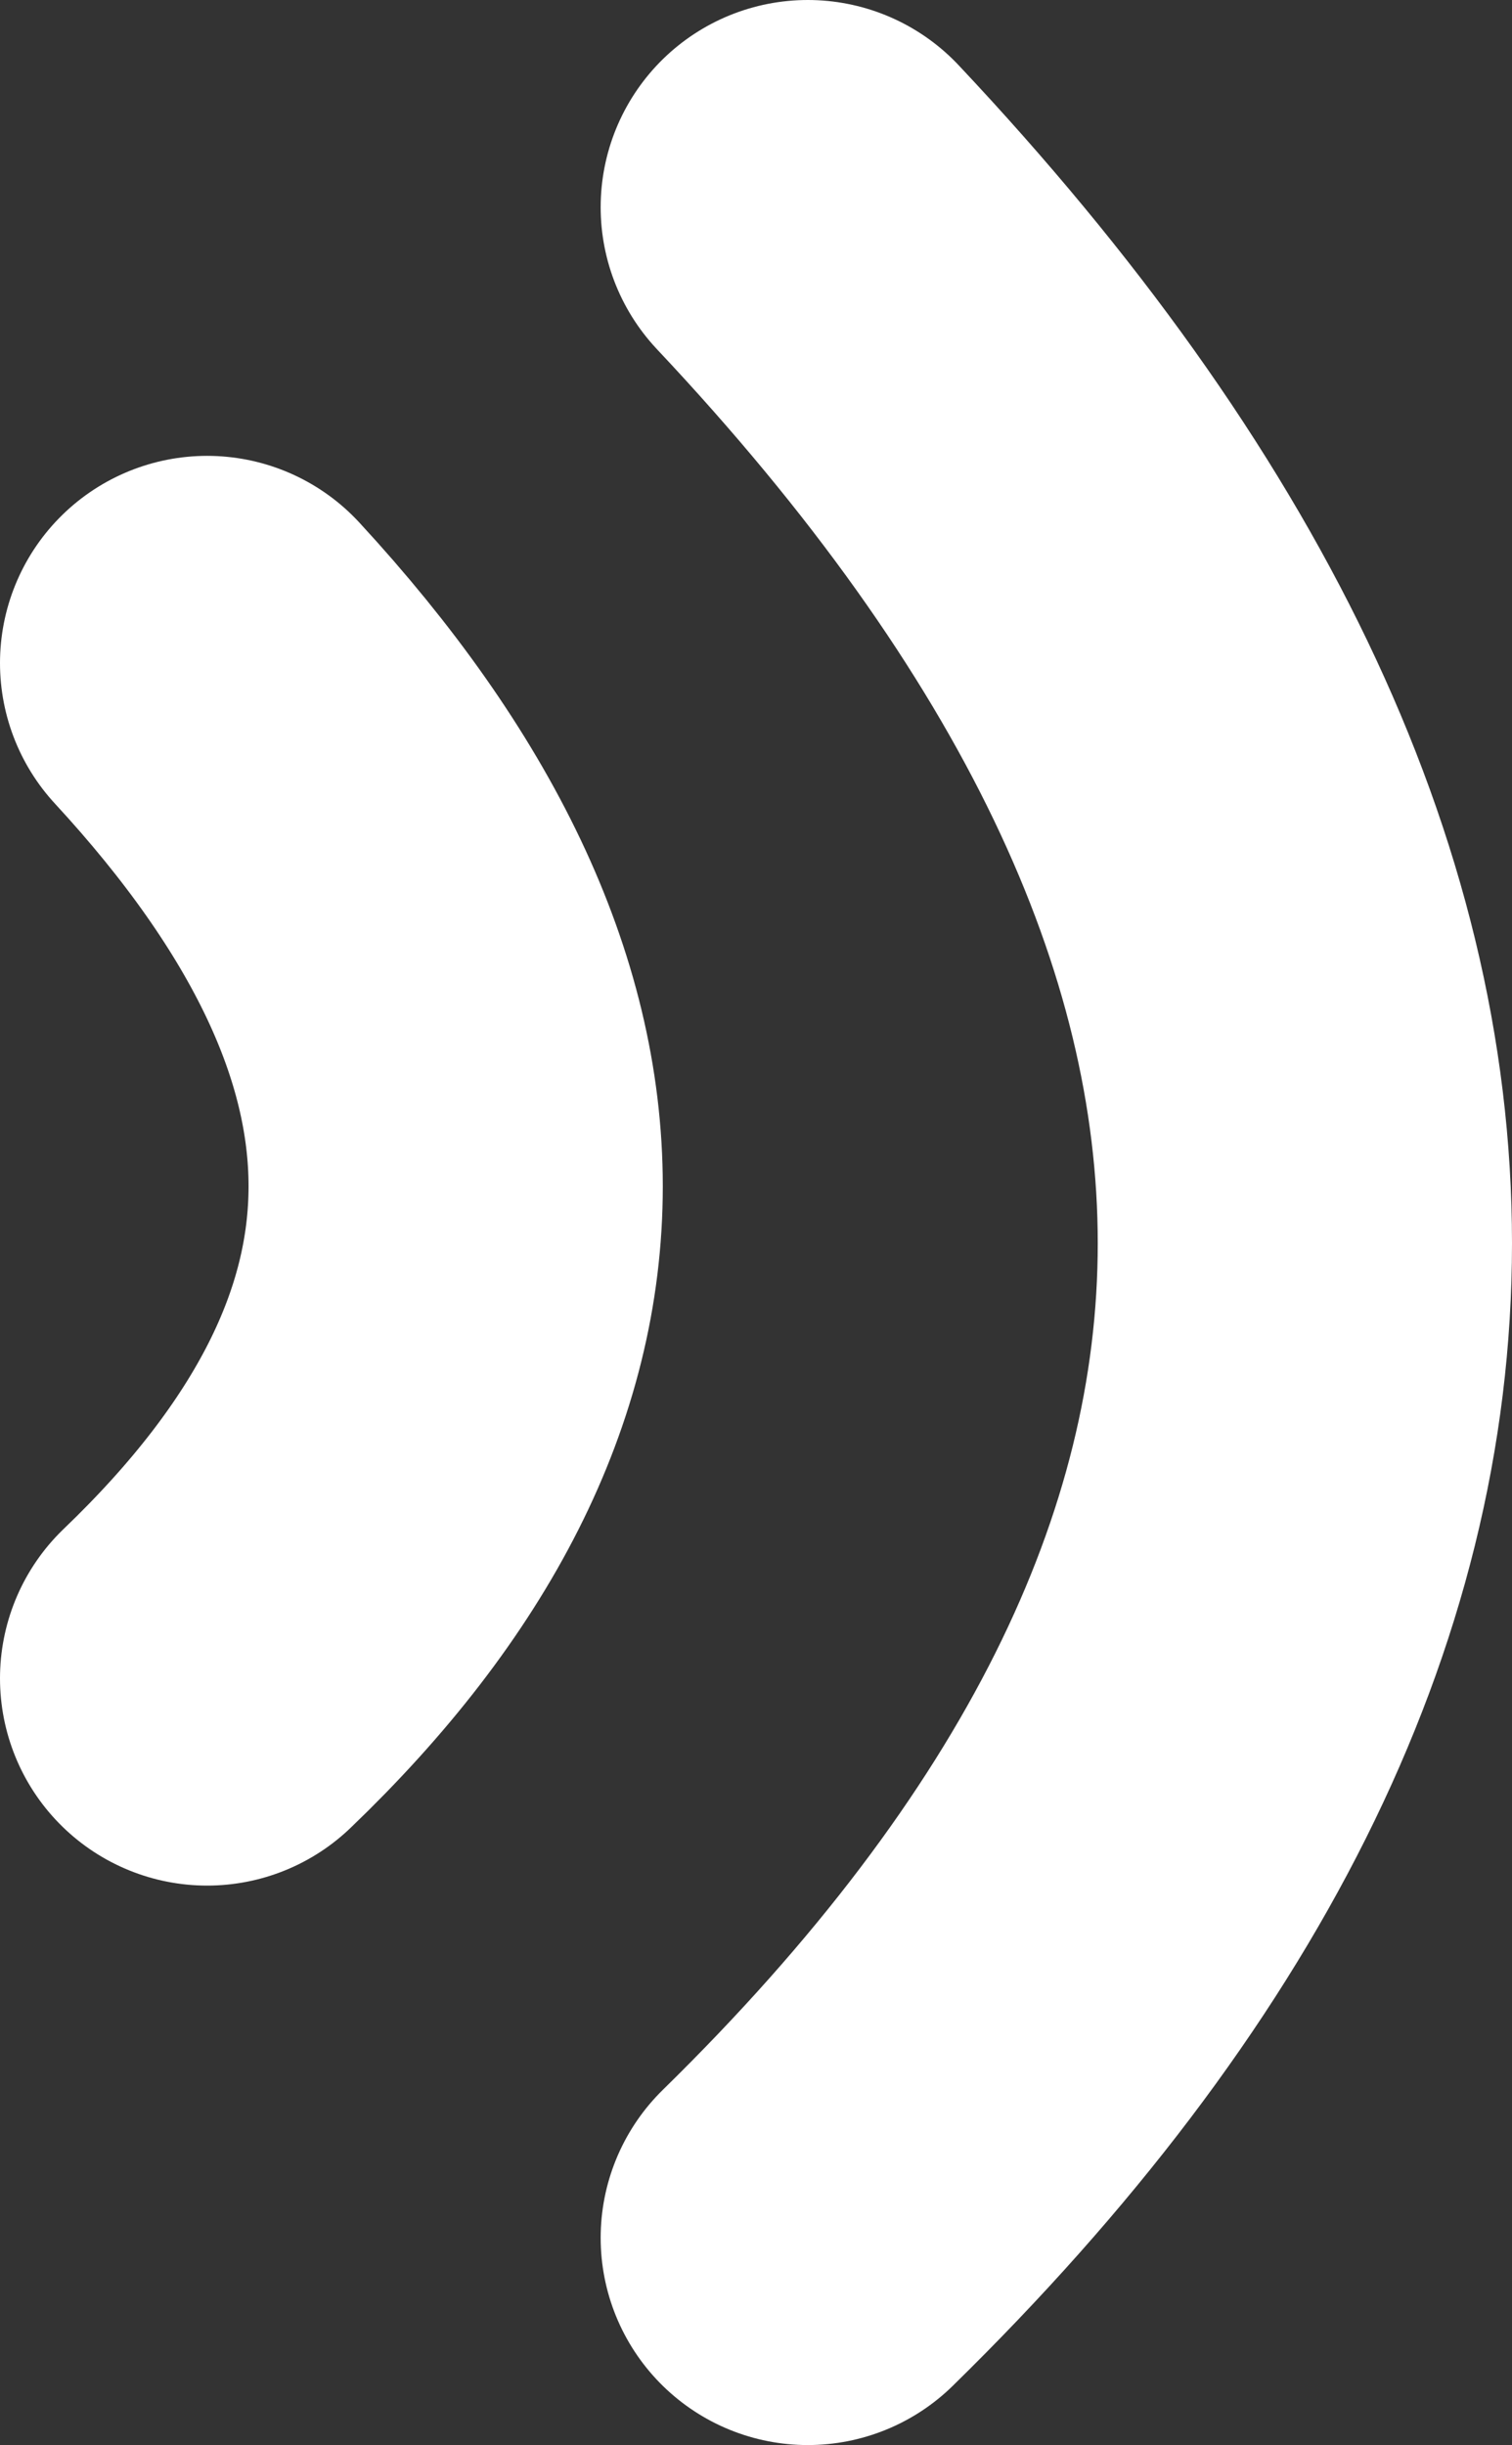 <?xml version="1.0" encoding="UTF-8" standalone="no"?>
<svg xmlns:ffdec="https://www.free-decompiler.com/flash" xmlns:xlink="http://www.w3.org/1999/xlink" ffdec:objectType="shape" height="5.9px" width="3.65px" xmlns="http://www.w3.org/2000/svg">
  <rect width="100%" height="100%" fill="#333333" stroke="none"/>
  <g transform="matrix(1.0, 0.0, 0.0, 1.0, -1.45, 2.8)">
    <path d="M1.95 -1.2 Q3.15 0.1 1.95 1.25 M3.4 -2.3 Q5.8 0.25 3.4 2.6" fill="none" stroke="#ffffff" stroke-linecap="round" stroke-linejoin="round" stroke-width="1.0"/>
  </g>
</svg>
